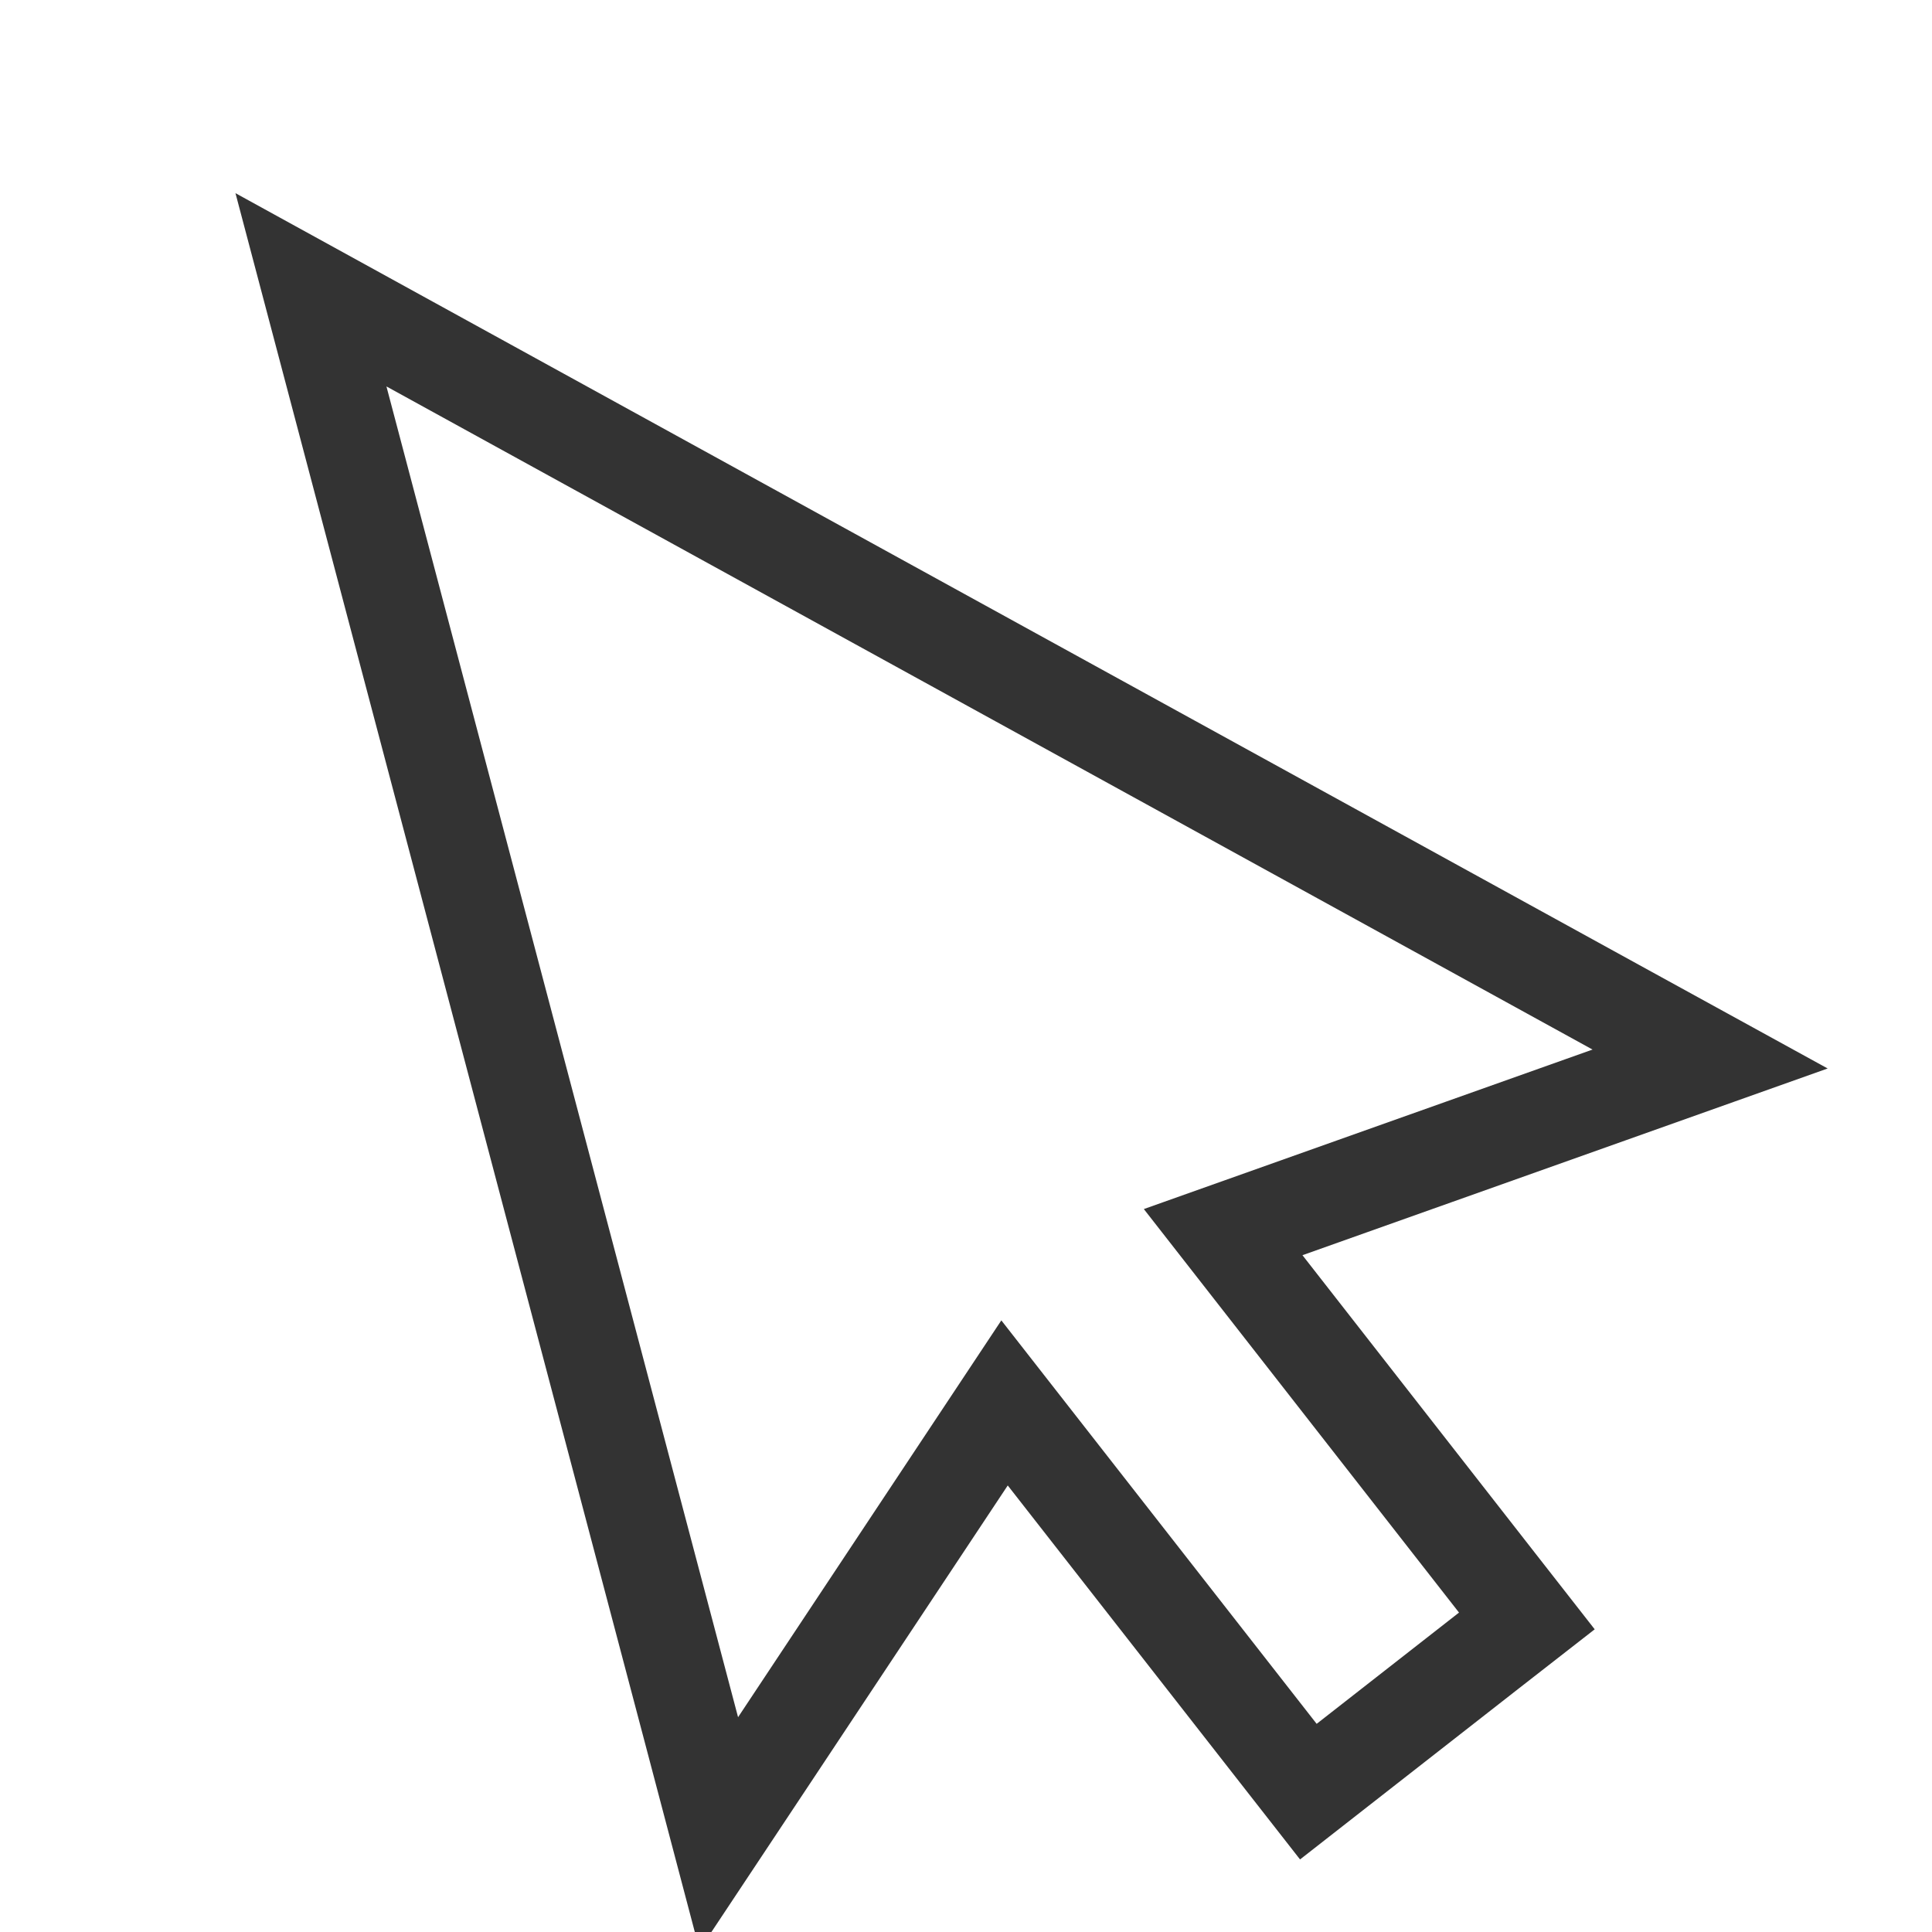 <svg width="20" height="20" viewBox="0 0 20 20" fill="none" xmlns="http://www.w3.org/2000/svg">
<g clip-path="url(#clip0)">
<rect width="20" height="20" fill="white"/>
<g filter="url(#filter0_d)">
<path fill-rule="evenodd" clip-rule="evenodd" d="M11.841 11.516L16.486 9.865L4 3L7.64 16.776L10.366 12.668L13.63 16.845L15.104 15.694L11.841 11.516V11.516Z" fill="white"/>
<path d="M16.654 10.336L17.703 9.963L16.727 9.427L4.241 2.562L3.219 2L3.517 3.128L7.157 16.904L7.441 17.981L8.057 17.053L10.399 13.523L13.236 17.153L13.544 17.547L13.938 17.239L15.412 16.087L15.806 15.78L15.498 15.386L12.662 11.755L16.654 10.336Z" stroke="black" stroke-opacity="0.8"/>
</g>
</g>
<defs>
<filter id="filter0_d" x="-0.563" y="-1" width="22.483" height="24.185" filterUnits="userSpaceOnUse" color-interpolation-filters="sRGB">
<feFlood flood-opacity="0" result="BackgroundImageFix"/>
<feColorMatrix in="SourceAlpha" type="matrix" values="0 0 0 0 0 0 0 0 0 0 0 0 0 0 0 0 0 0 127 0" result="hardAlpha"/>
<feOffset dy="1"/>
<feGaussianBlur stdDeviation="1.5"/>
<feColorMatrix type="matrix" values="0 0 0 0 0 0 0 0 0 0 0 0 0 0 0 0 0 0 0.2 0"/>
<feBlend mode="normal" in2="BackgroundImageFix" result="effect1_dropShadow"/>
<feBlend mode="normal" in="SourceGraphic" in2="effect1_dropShadow" result="shape"/>
</filter>
<clipPath id="clip0">
<rect width="20" height="20" fill="white"/>
</clipPath>
</defs>
</svg>
